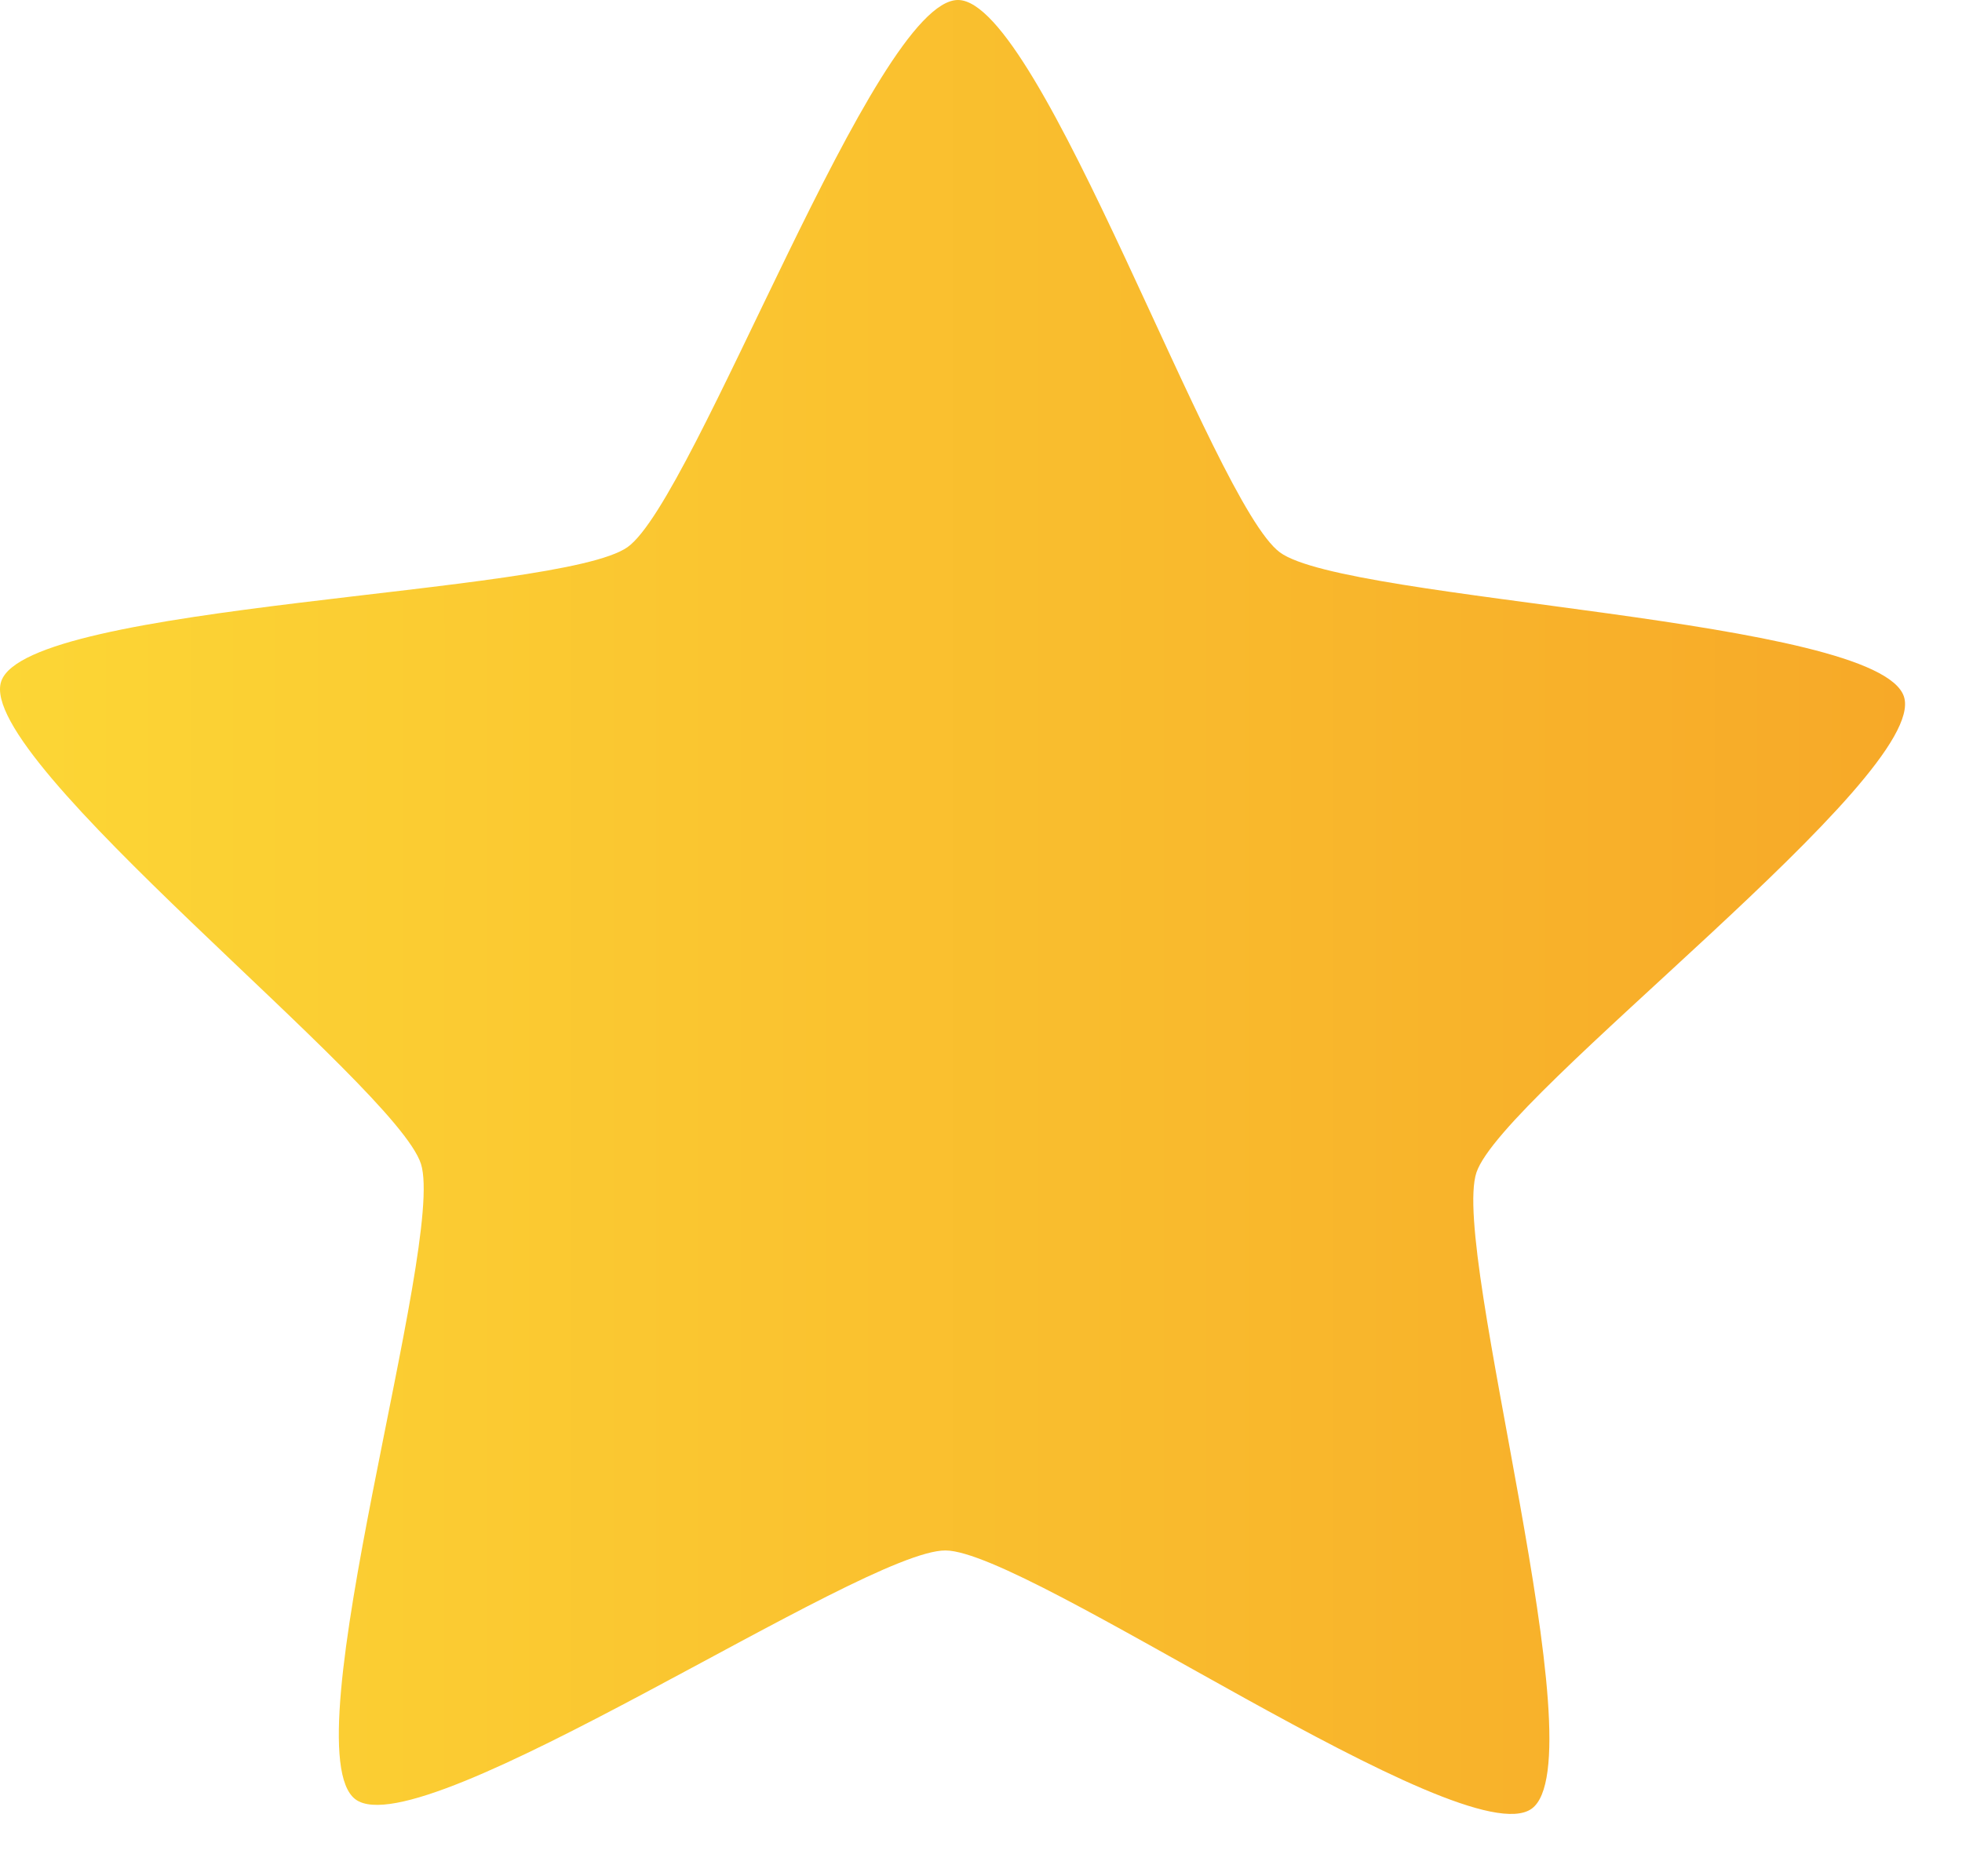 <svg width="23" height="22" viewBox="0 0 23 22" fill="none" xmlns="http://www.w3.org/2000/svg">
<path d="M17.954 21.209C17.16 21.775 12.062 18.188 11.085 18.18C10.109 18.172 4.953 21.677 4.168 21.099C3.383 20.52 5.229 14.577 4.935 13.648C4.641 12.72 -0.295 8.914 0.014 7.99C0.323 7.067 6.562 6.981 7.357 6.415C8.151 5.849 10.256 -0.008 11.232 7.81651e-06C12.209 0.008 14.218 5.898 15.004 6.477C15.789 7.055 22.026 7.242 22.32 8.17C22.614 9.098 17.617 12.824 17.308 13.748C16.999 14.671 18.749 20.643 17.954 21.209Z" fill="url(#paint0_linear_3_76)"/>
<defs>
<linearGradient id="paint0_linear_3_76" x1="2.85855e-05" y1="10.635" x2="22.332" y2="10.635" gradientUnits="userSpaceOnUse">
<stop stop-color="#FCD635"/>
<stop offset="1" stop-color="#F7A928"/>
</linearGradient>
</defs>
</svg>
